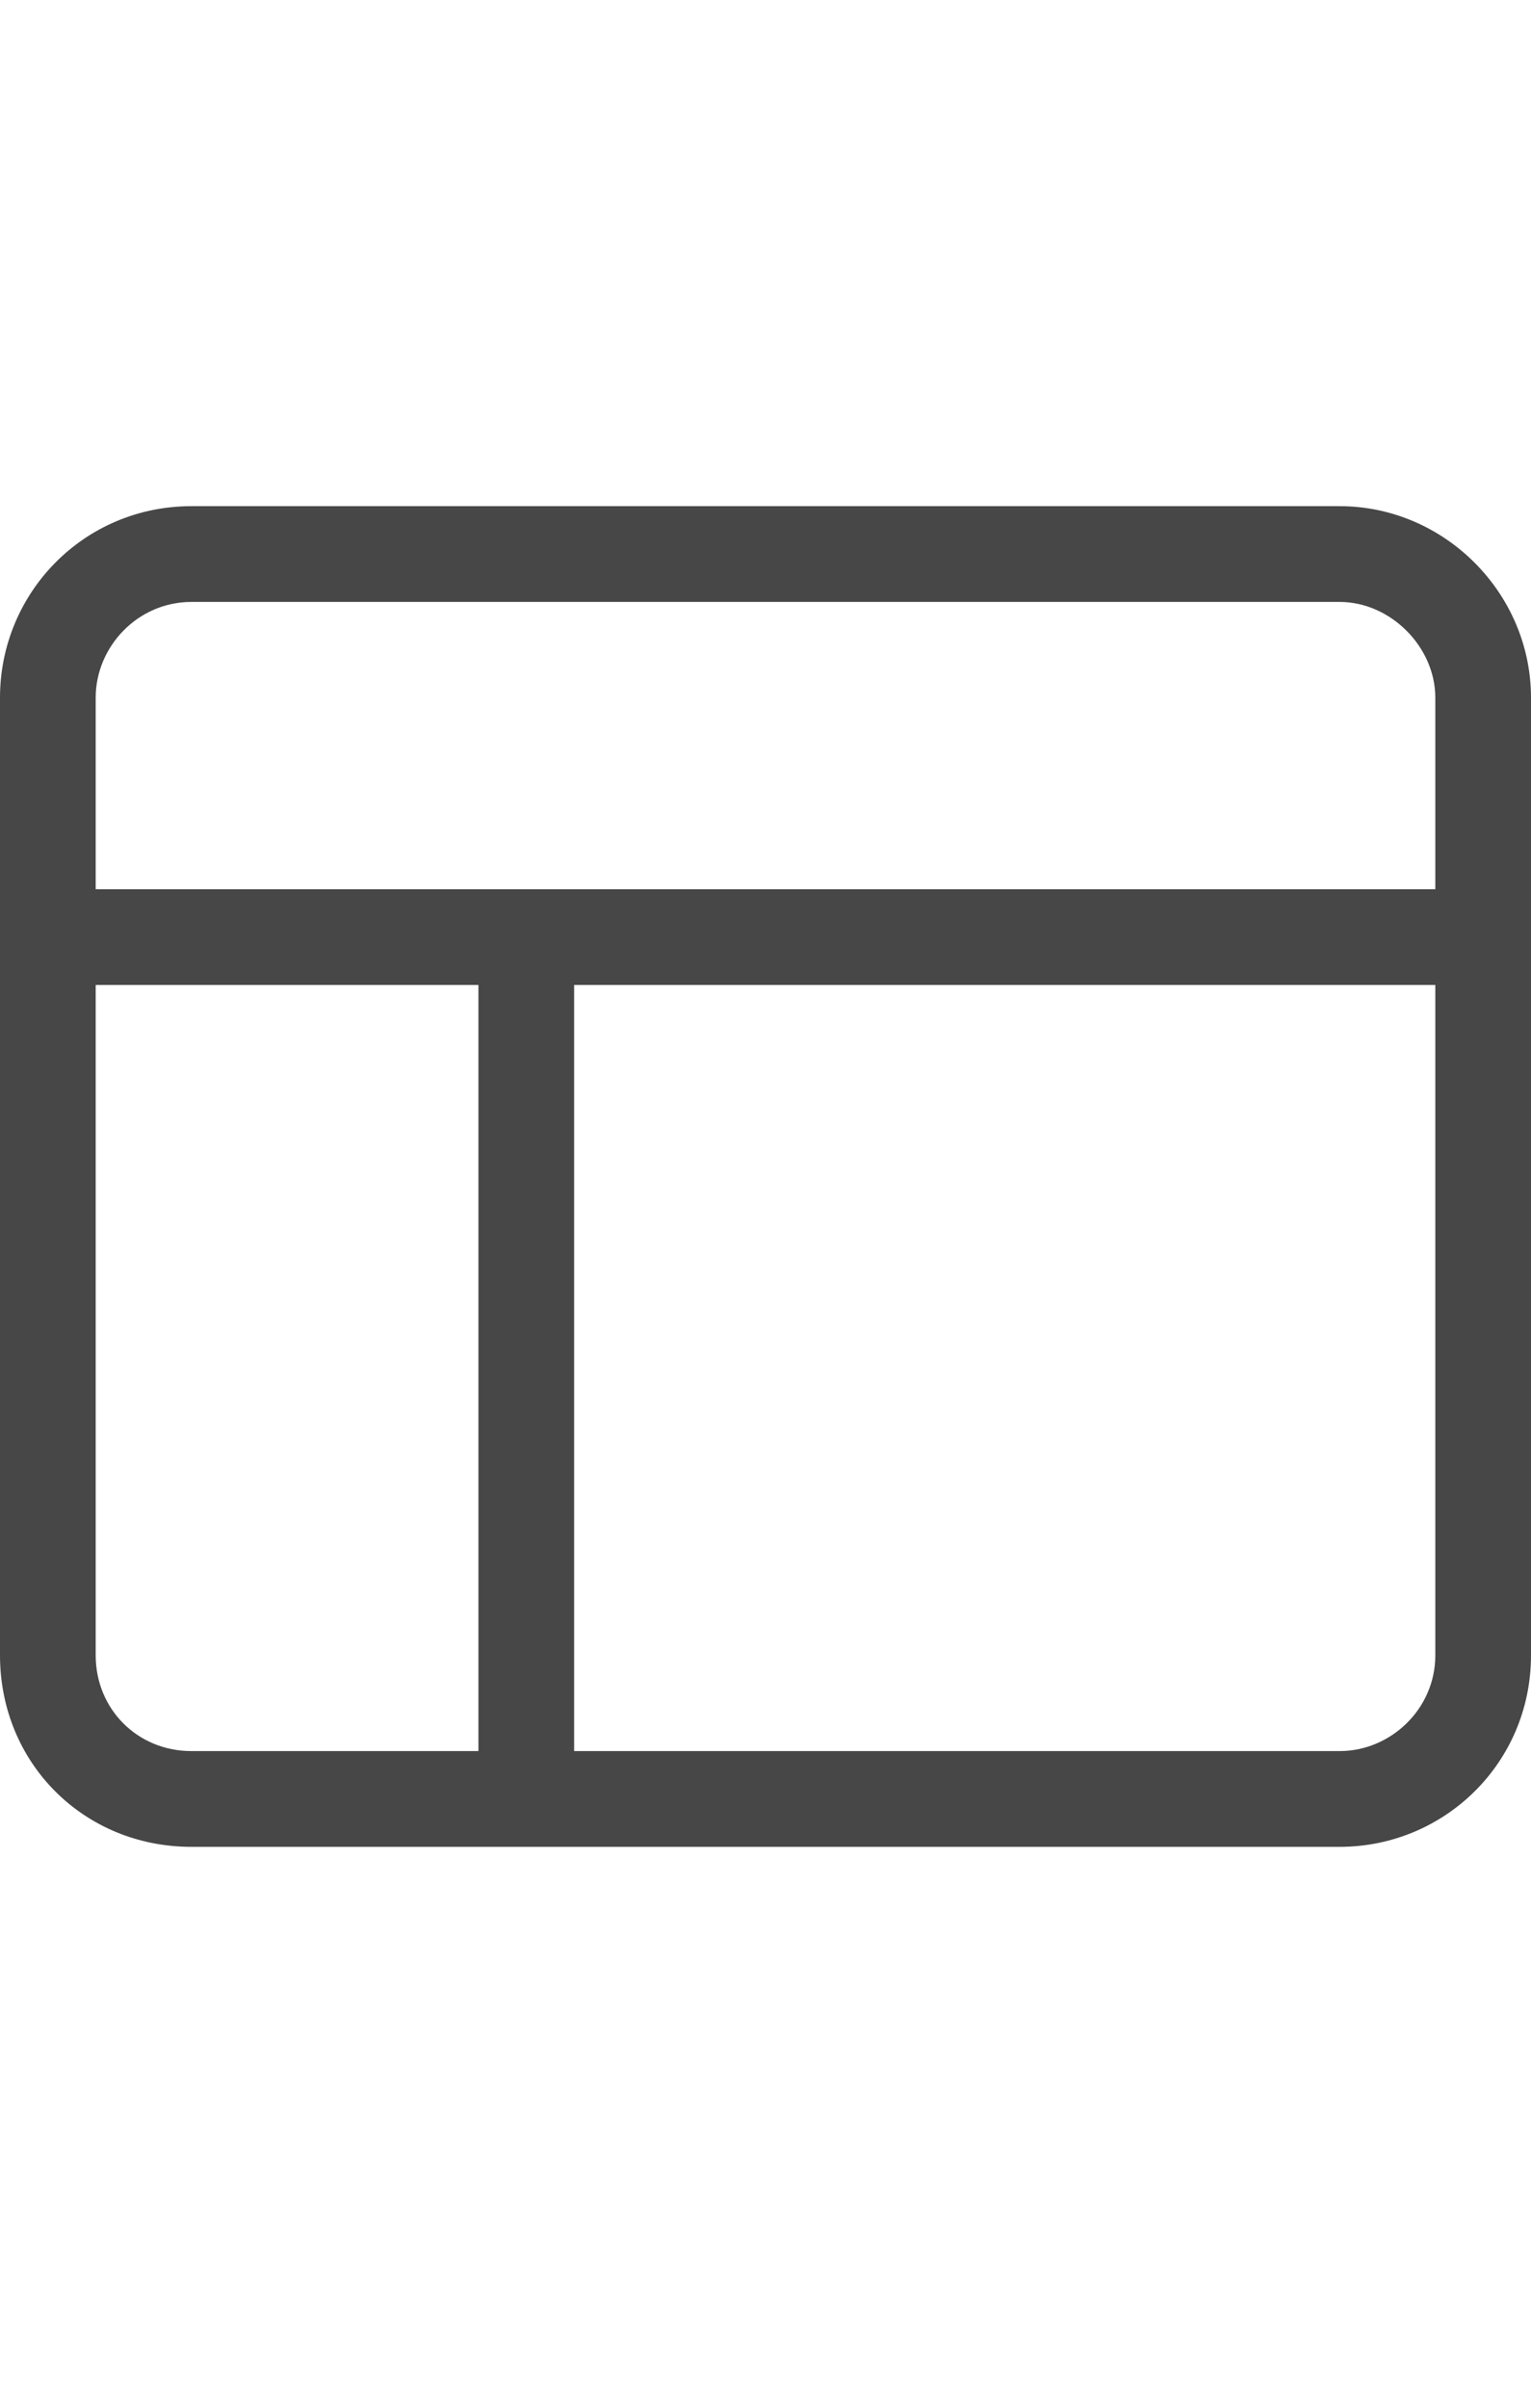 <svg width="14" height="22" viewBox="0 0 14 22" fill="none" xmlns="http://www.w3.org/2000/svg">
<g id="label-paired / sm / table-layout-sm / regular" clip-path="url(#clip0_2556_12432)">
<path id="icon" d="M12.25 5.5H1.75C1.258 5.5 0.875 5.91 0.875 6.375V8.125H13.125V6.375C13.125 5.91 12.715 5.5 12.25 5.5ZM0.875 15.125C0.875 15.617 1.258 16 1.75 16H4.375V9H0.875V15.125ZM5.25 16H12.25C12.715 16 13.125 15.617 13.125 15.125V9H5.25V16ZM1.75 4.625H12.25C13.207 4.625 14 5.418 14 6.375V15.125C14 16.109 13.207 16.875 12.25 16.875H1.75C0.766 16.875 0 16.109 0 15.125V6.375C0 5.418 0.766 4.625 1.75 4.625Z" fill="black" fill-opacity="0.72"/>
</g>
<defs>
<clipPath id="clip0_2556_12432">
<rect width="14" height="22" fill="white"/>
</clipPath>
</defs>
</svg>
